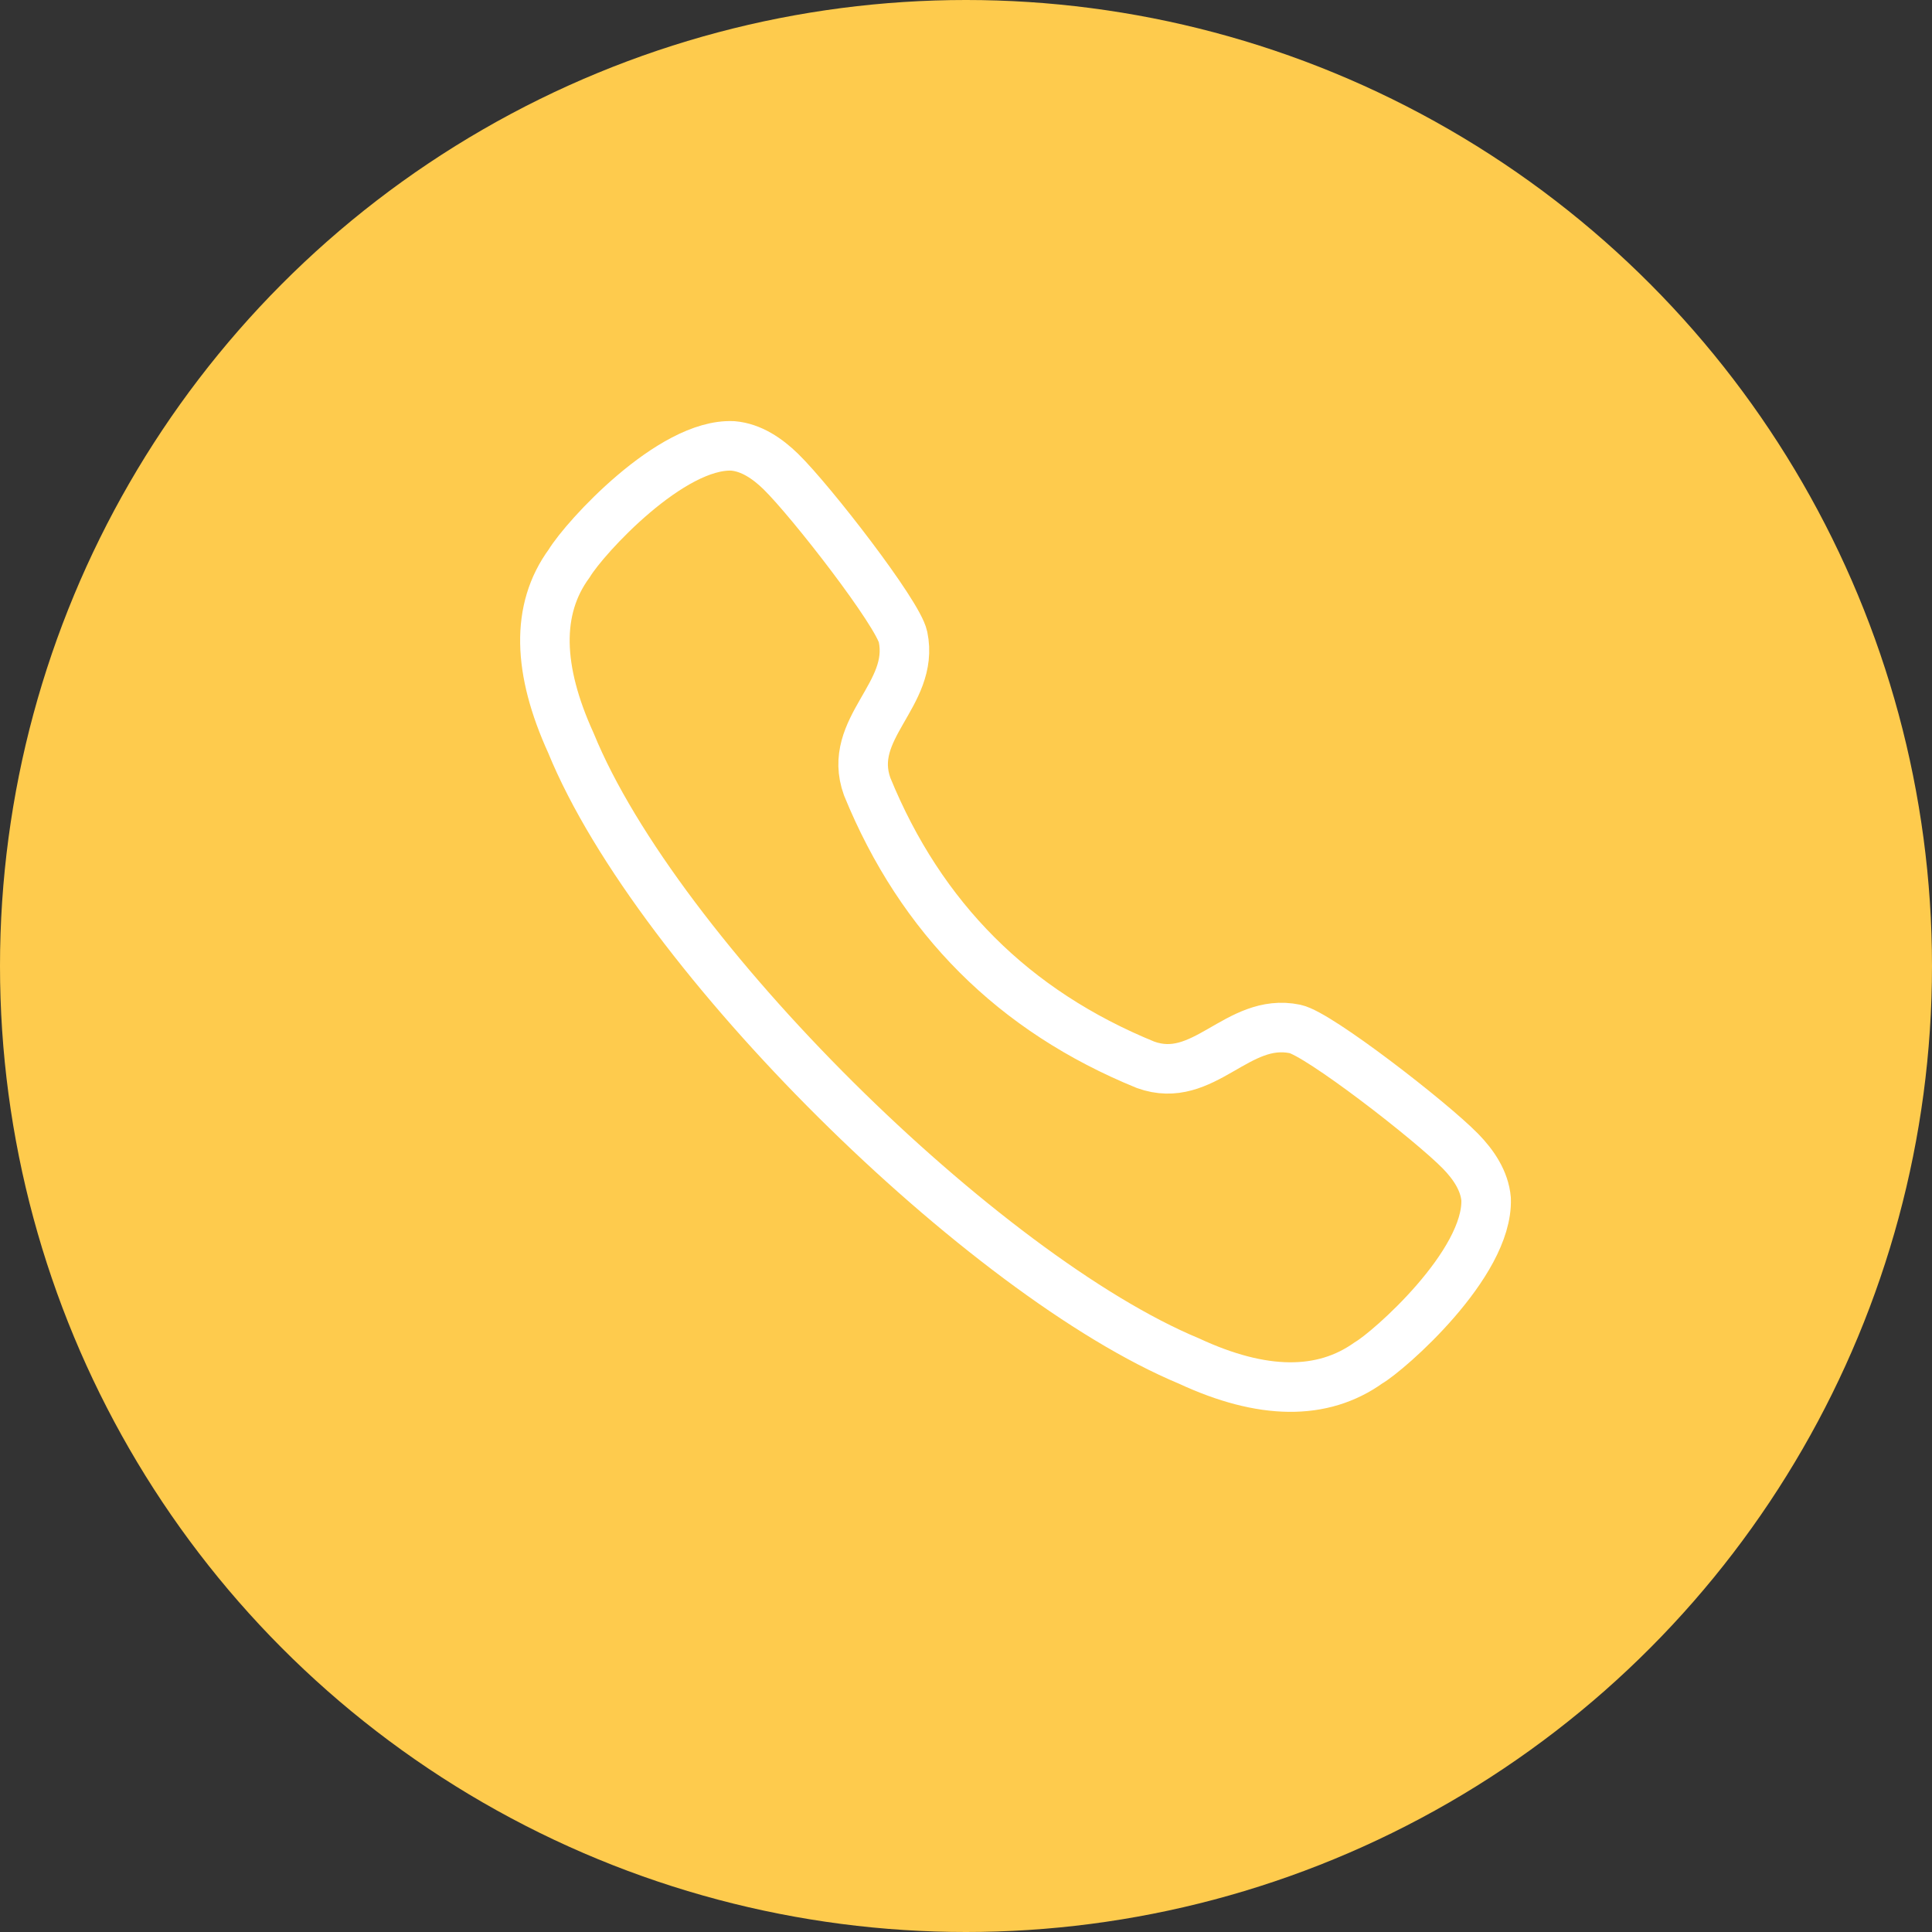 <svg width="39" height="39" fill="none" xmlns="http://www.w3.org/2000/svg"><rect width="100%" height="100%" fill="#333333" stroke="none"/><circle cx="19.5" cy="19.5" r="19.5" fill="#FECB4D"/><path clip-rule="evenodd" d="M11.49 11.373c.317-.524 2.06-2.43 3.303-2.372.372.031.7.256.968.517.613.599 2.368 2.863 2.468 3.34.242 1.168-1.15 1.842-.724 3.02 1.086 2.659 2.958 4.53 5.618 5.616 1.177.427 1.851-.966 3.02-.723.475.1 2.74 1.855 3.34 2.468.26.266.485.596.516.967.046 1.31-1.977 3.077-2.371 3.303-.93.666-2.145.654-3.625-.034-4.13-1.718-10.729-8.193-12.479-12.478-.67-1.472-.716-2.694-.034-3.624z" stroke="#fff" stroke-linecap="round" stroke-linejoin="round"/></svg>